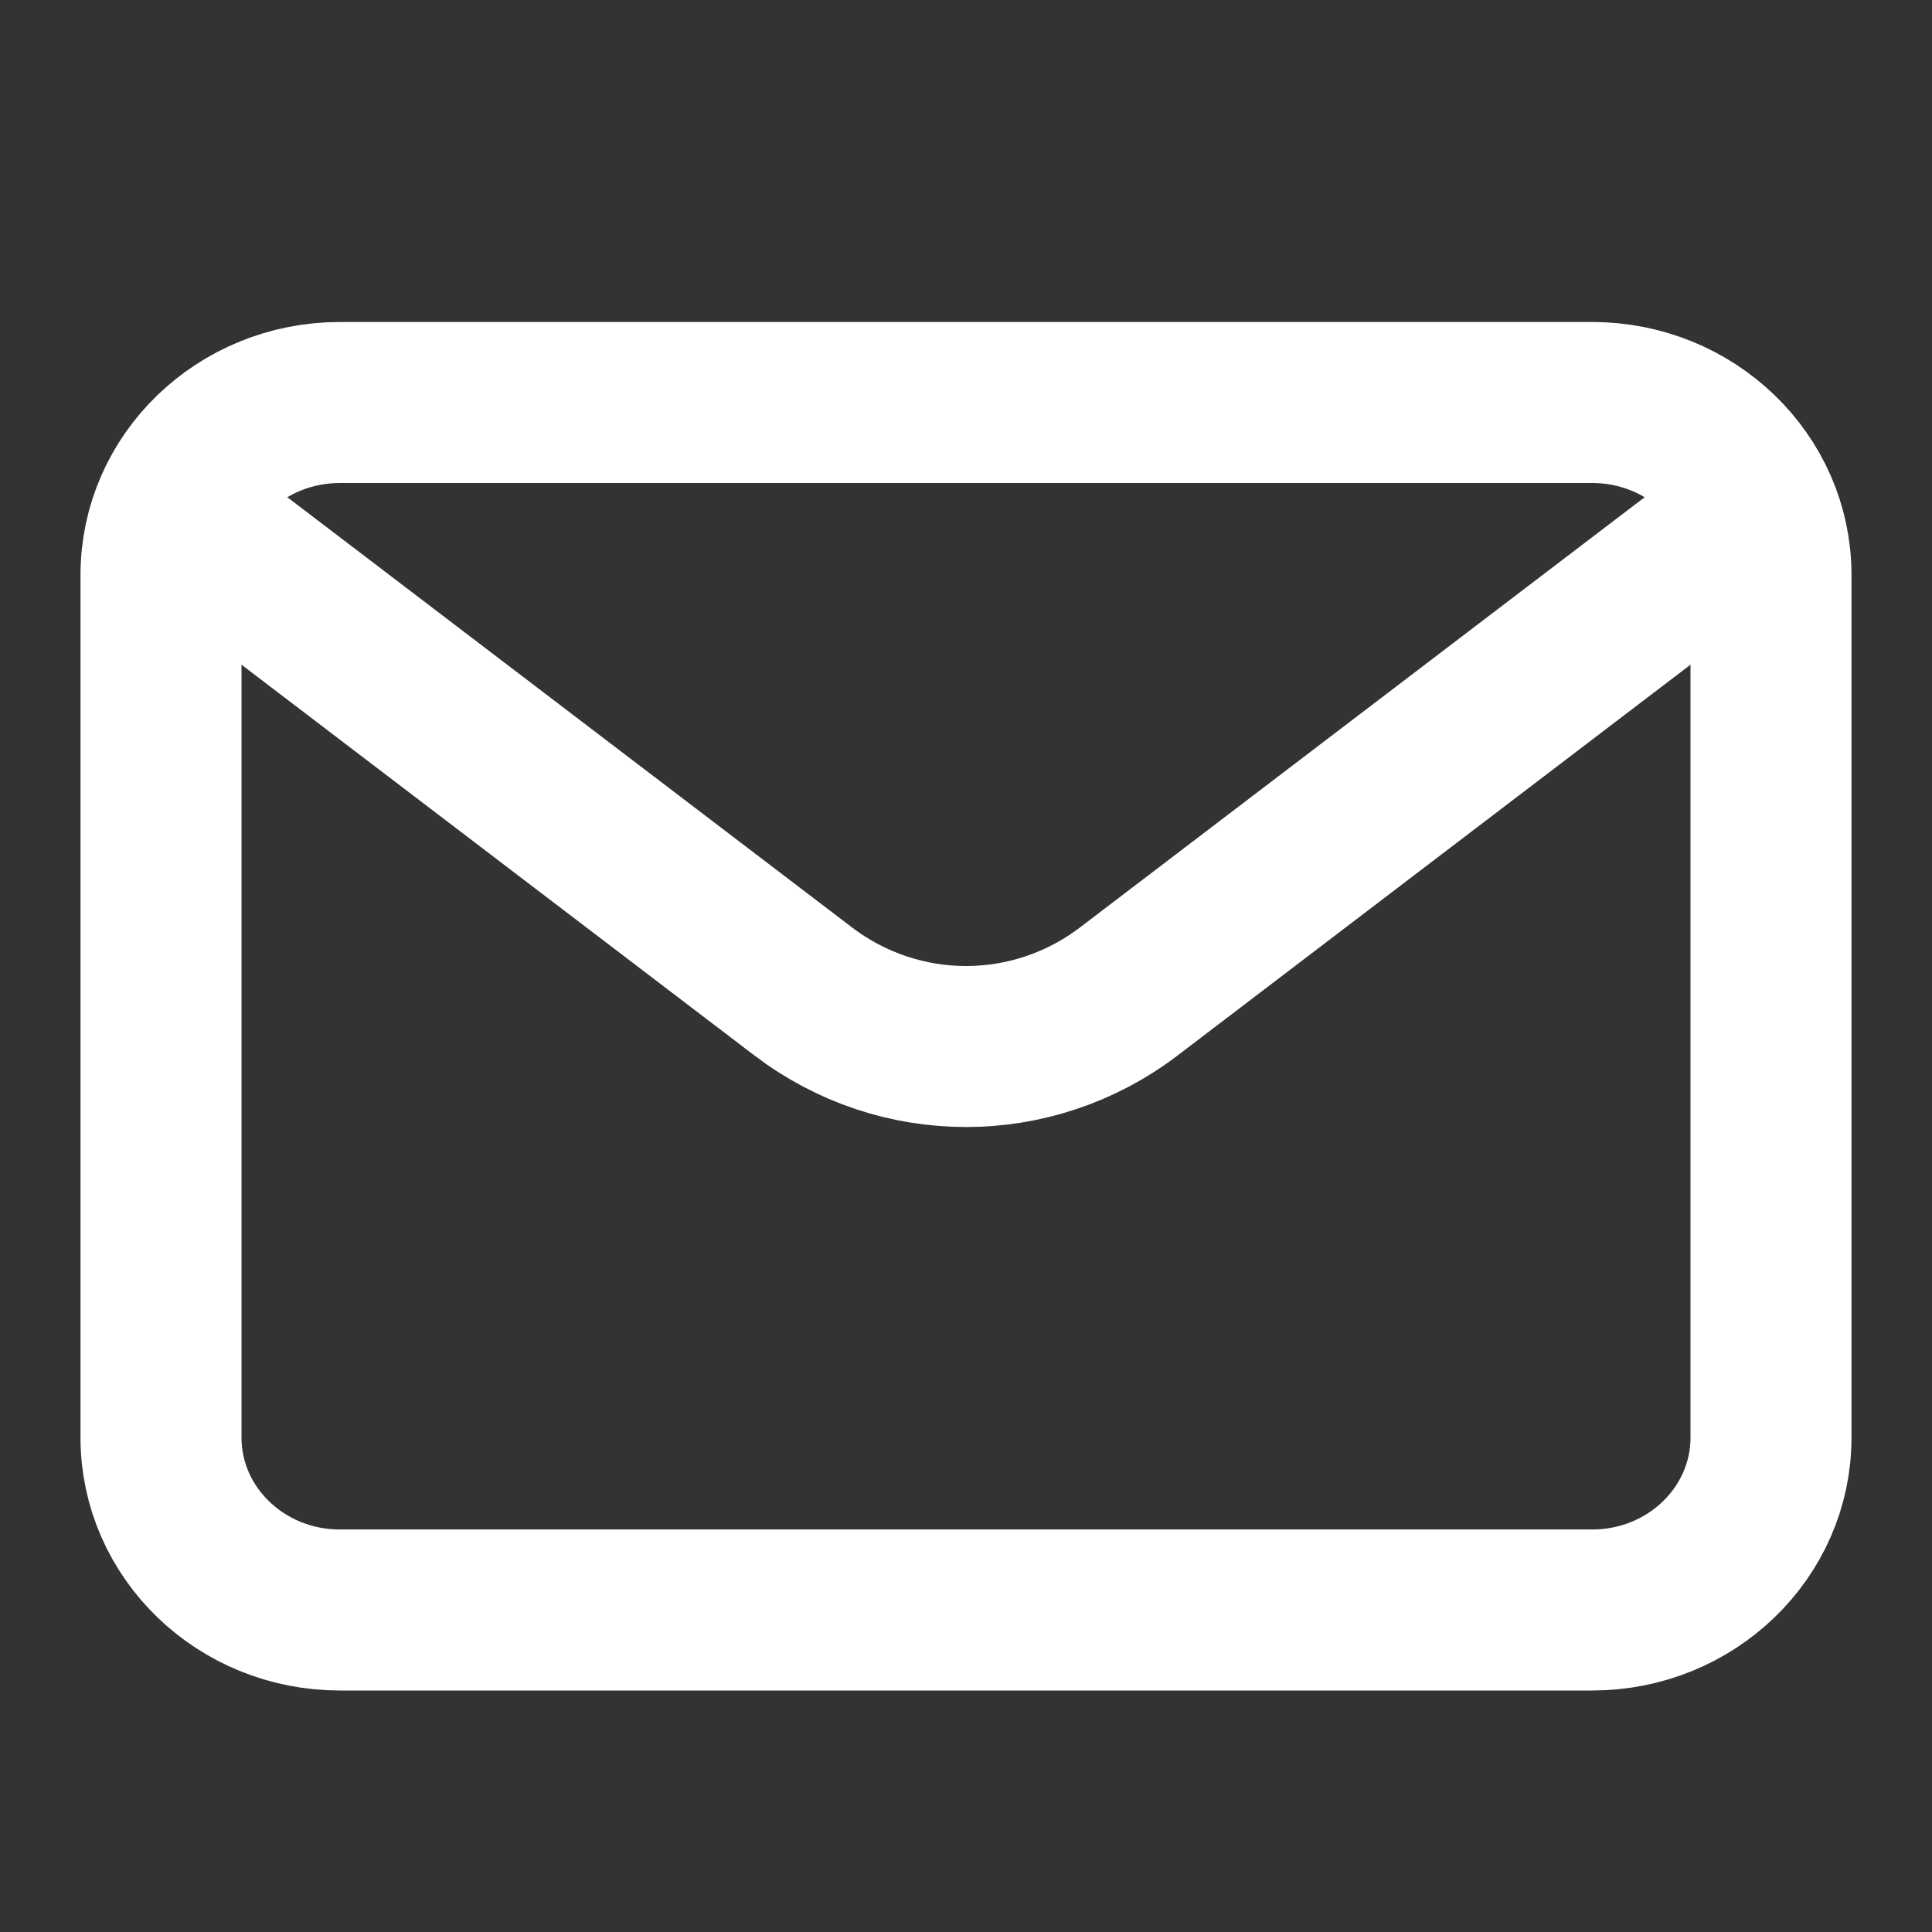 <svg width="24" height="24" viewBox="0 0 24 24" fill="none" xmlns="http://www.w3.org/2000/svg">
    <rect x="0" y="0" width="24" height="24" fill="#333333" stroke="none"/>
    <path d="M3 7L9.975 12.314C11.175 13.229 12.825 13.229 14.025 12.314L21 7" stroke="white" stroke-width="2" stroke-linecap="round" stroke-linejoin="round" />
    <path d="M19.778 5H4.222C2.995 5 2 5.959 2 7.143V17.857C2 19.041 2.995 20 4.222 20H19.778C21.005 20 22 19.041 22 17.857V7.143C22 5.959 21.005 5 19.778 5Z" stroke="white" stroke-width="2" stroke-linecap="round" />
</svg>

